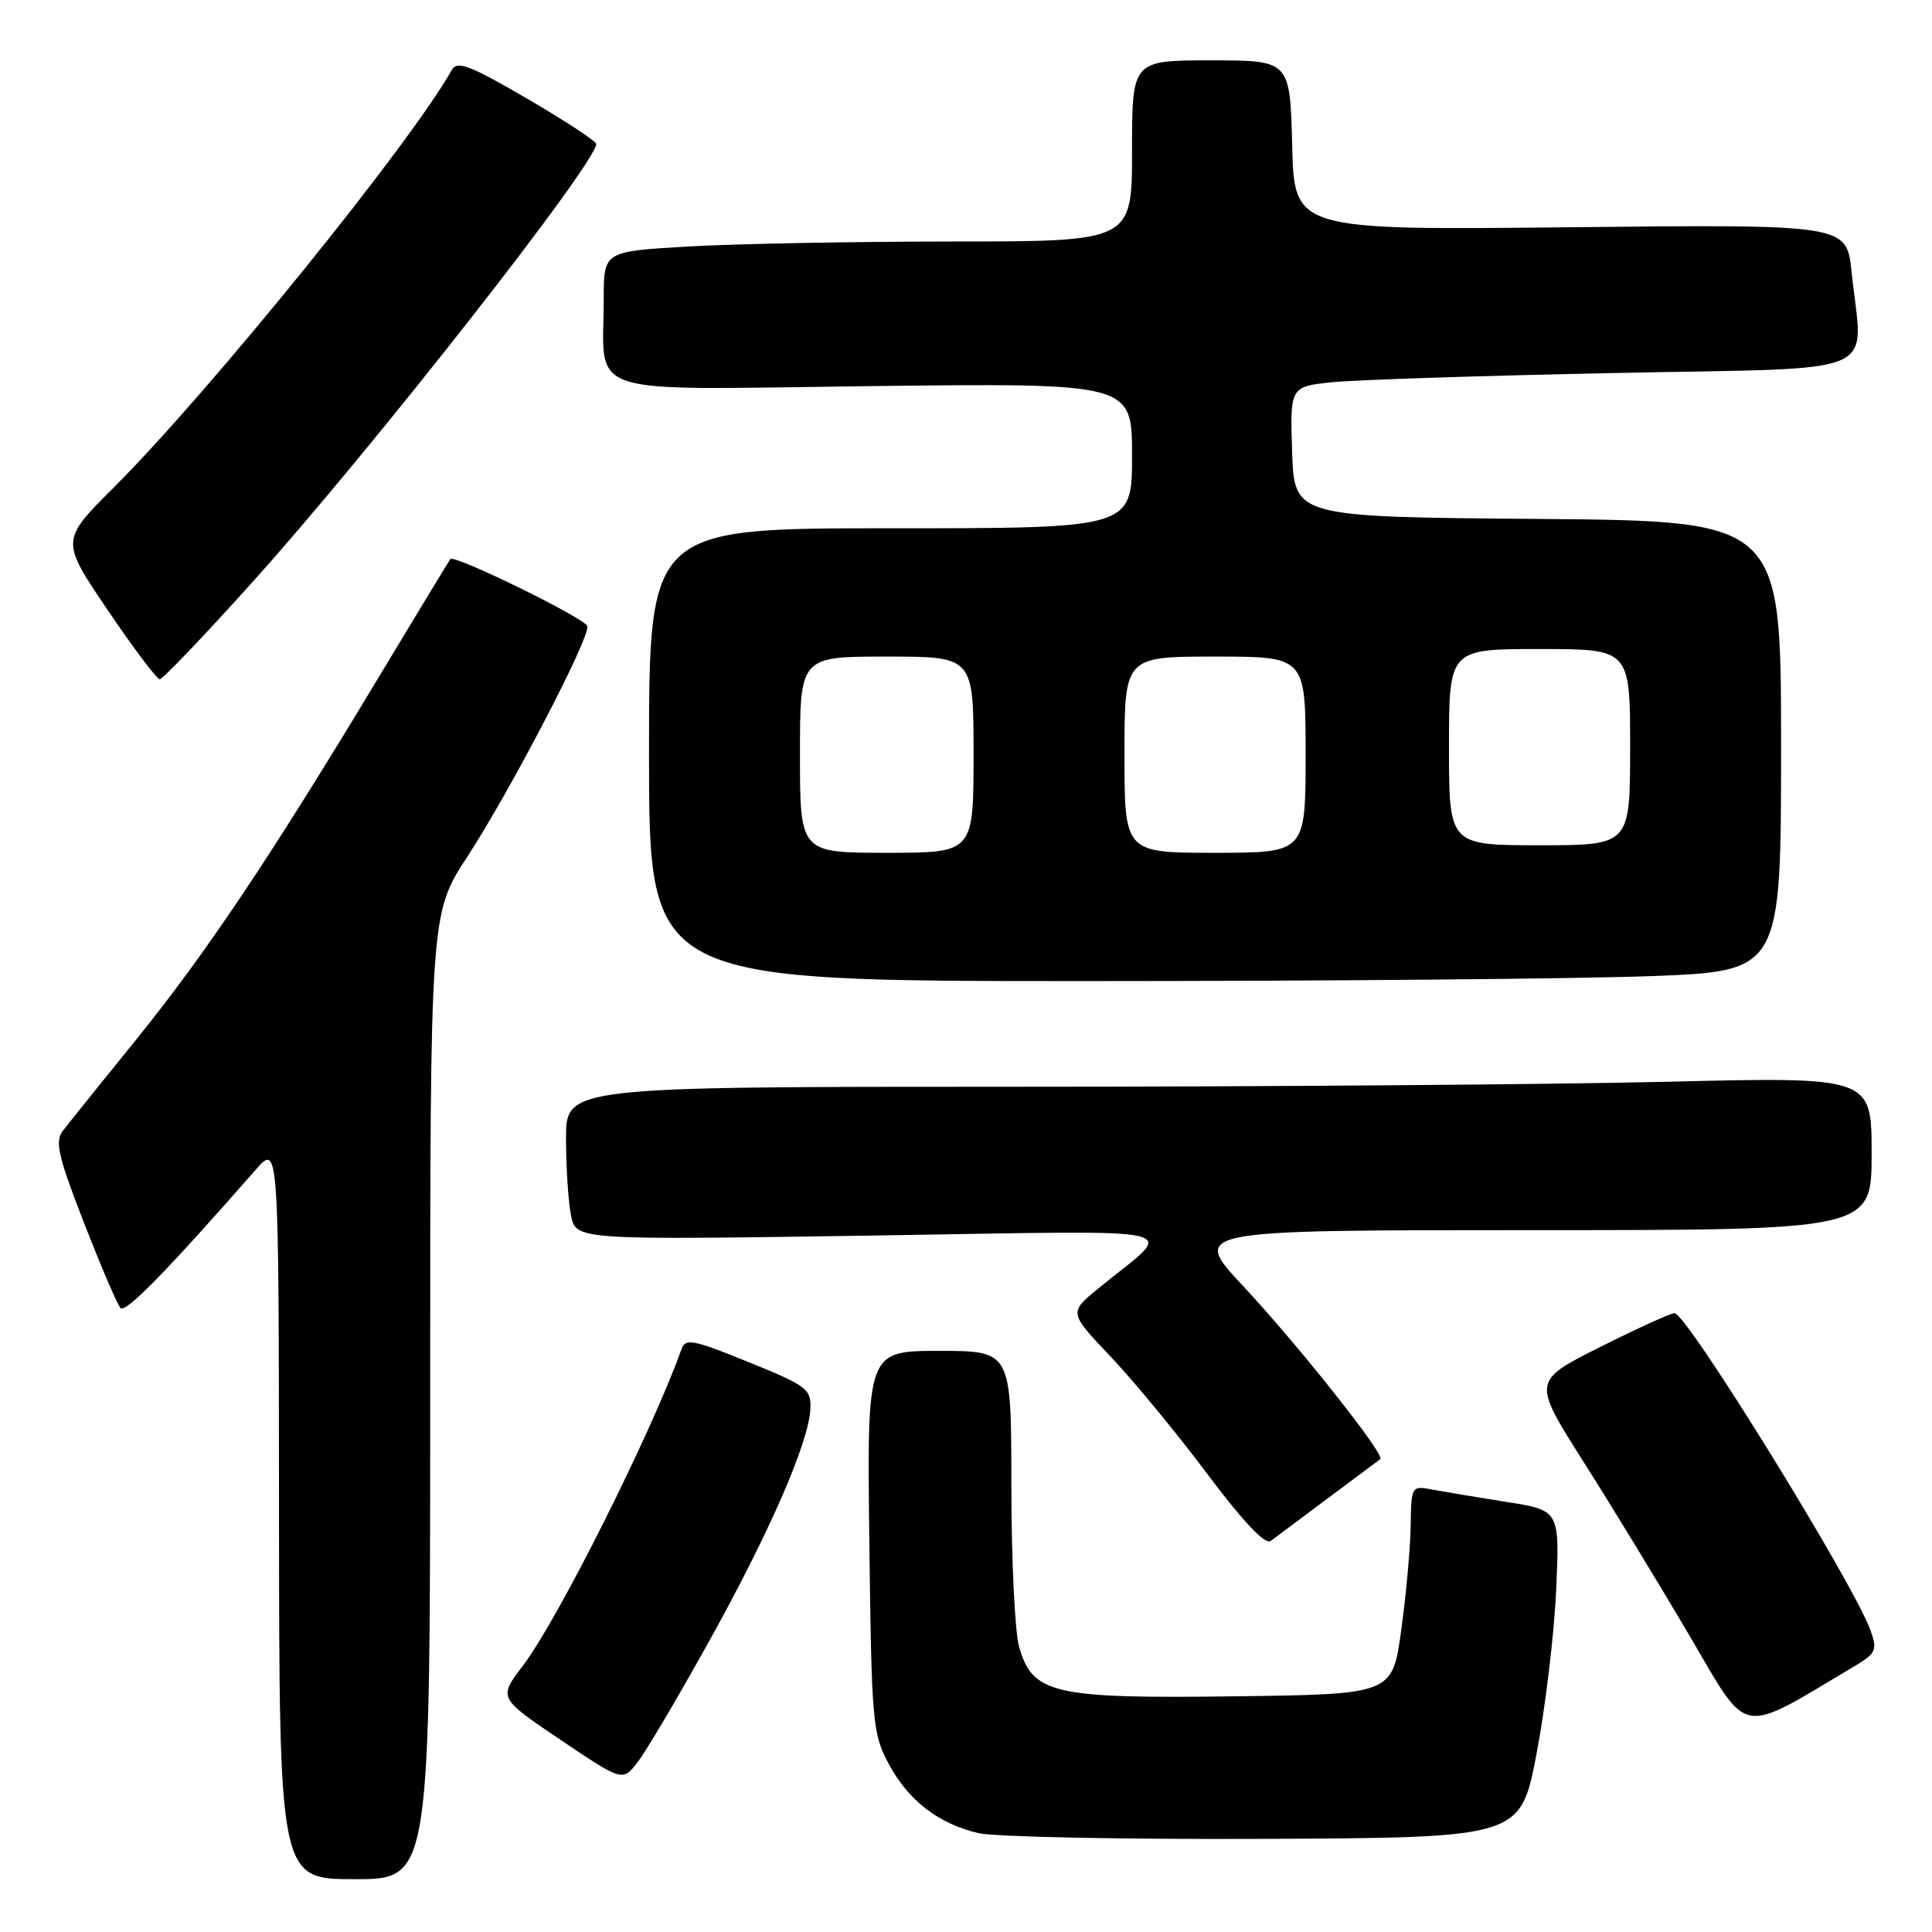 <?xml version="1.0" encoding="UTF-8" standalone="no"?>
<!DOCTYPE svg PUBLIC "-//W3C//DTD SVG 1.1//EN" "http://www.w3.org/Graphics/SVG/1.1/DTD/svg11.dtd" >
<svg xmlns="http://www.w3.org/2000/svg" xmlns:xlink="http://www.w3.org/1999/xlink" version="1.1" viewBox="0 0 256 256">
 <g >
 <path fill="currentColor"
d=" M 57.00 185.03 C 57.00 121.06 57.00 121.06 61.91 113.54 C 67.65 104.74 78.28 84.32 77.82 82.96 C 77.46 81.89 60.19 73.43 59.68 74.08 C 59.50 74.31 55.15 81.47 50.02 90.00 C 35.84 113.56 27.20 126.46 17.93 137.89 C 13.29 143.61 8.95 149.02 8.27 149.92 C 7.26 151.27 7.77 153.42 11.13 162.03 C 13.37 167.79 15.55 172.87 15.97 173.32 C 16.64 174.03 22.16 168.37 33.88 155.00 C 36.94 151.50 36.94 151.50 36.97 200.25 C 37.00 249.00 37.00 249.00 47.00 249.00 C 57.00 249.00 57.00 249.00 57.00 185.03 Z  M 203.60 232.38 C 204.77 226.27 205.94 216.51 206.20 210.70 C 206.67 200.12 206.67 200.12 199.58 199.01 C 195.69 198.39 191.26 197.65 189.75 197.37 C 187.04 196.85 187.00 196.91 186.92 202.17 C 186.88 205.10 186.32 211.32 185.67 216.00 C 184.50 224.50 184.50 224.50 163.69 224.77 C 139.49 225.09 136.78 224.46 135.02 218.14 C 134.47 216.14 134.01 206.51 134.01 196.75 C 134.00 179.00 134.00 179.00 124.44 179.00 C 114.88 179.00 114.88 179.00 115.19 204.25 C 115.48 228.13 115.62 229.73 117.73 233.67 C 120.35 238.57 124.31 241.64 129.65 242.90 C 131.77 243.40 148.79 243.74 167.48 243.66 C 201.47 243.50 201.47 243.50 203.60 232.38 Z  M 93.84 217.69 C 101.89 203.24 107.19 191.10 107.38 186.69 C 107.49 184.05 106.94 183.63 99.20 180.49 C 91.76 177.47 90.83 177.29 90.29 178.81 C 86.33 189.86 73.88 214.70 69.29 220.71 C 66.03 224.98 66.03 224.98 74.26 230.53 C 82.50 236.08 82.50 236.08 84.50 233.48 C 85.60 232.06 89.80 224.95 93.84 217.69 Z  M 245.68 220.81 C 248.57 219.09 248.78 218.66 247.88 216.10 C 245.79 210.10 223.50 174.00 221.89 174.00 C 221.38 174.00 216.93 176.03 212.00 178.50 C 203.04 183.00 203.04 183.00 209.86 193.75 C 213.61 199.66 219.93 210.03 223.90 216.79 C 231.84 230.30 230.24 230.00 245.68 220.81 Z  M 176.00 198.49 C 179.57 195.83 182.68 193.51 182.90 193.34 C 183.59 192.81 172.03 178.24 164.74 170.43 C 157.80 163.00 157.80 163.00 202.90 163.00 C 248.00 163.00 248.00 163.00 248.00 152.84 C 248.00 142.68 248.00 142.68 220.84 143.34 C 205.90 143.70 166.97 144.00 134.34 144.00 C 75.00 144.00 75.00 144.00 75.00 150.87 C 75.00 154.66 75.30 159.23 75.66 161.03 C 76.31 164.31 76.31 164.31 115.41 163.72 C 159.43 163.06 155.86 162.23 145.54 170.72 C 141.63 173.93 141.63 173.93 147.13 179.72 C 150.15 182.90 155.92 189.89 159.94 195.26 C 164.75 201.67 167.65 204.74 168.38 204.18 C 169.00 203.72 172.43 201.16 176.00 198.49 Z  M 218.75 129.34 C 236.00 128.69 236.00 128.69 236.00 98.86 C 236.00 69.03 236.00 69.03 203.75 68.76 C 171.50 68.50 171.50 68.50 171.21 59.85 C 170.93 51.21 170.93 51.21 176.71 50.63 C 179.90 50.32 196.79 49.77 214.25 49.42 C 250.24 48.68 246.82 50.16 245.34 36.01 C 244.69 29.73 244.69 29.73 208.09 30.11 C 171.50 30.50 171.50 30.50 171.22 19.25 C 170.93 8.00 170.93 8.00 160.47 8.00 C 150.00 8.00 150.00 8.00 150.00 20.00 C 150.00 32.00 150.00 32.00 126.25 32.00 C 113.19 32.01 97.44 32.30 91.25 32.66 C 80.00 33.31 80.00 33.31 80.00 39.53 C 80.00 52.79 76.43 51.63 115.58 51.16 C 150.00 50.76 150.00 50.76 150.00 60.38 C 150.00 70.00 150.00 70.00 118.00 70.00 C 86.00 70.00 86.00 70.00 86.00 100.00 C 86.00 130.00 86.00 130.00 143.75 130.00 C 175.51 130.00 209.26 129.70 218.75 129.34 Z  M 33.37 77.22 C 49.01 59.87 79.00 21.64 79.00 19.08 C 79.00 18.71 74.89 16.01 69.86 13.08 C 62.26 8.65 60.58 8.01 59.87 9.26 C 54.44 18.97 27.73 51.96 15.11 64.56 C 8.03 71.62 8.03 71.62 14.25 80.81 C 17.67 85.87 20.78 90.00 21.17 90.00 C 21.55 90.00 27.05 84.25 33.37 77.22 Z  M 106.00 100.00 C 106.00 87.00 106.00 87.00 117.50 87.00 C 129.00 87.00 129.00 87.00 129.00 100.00 C 129.00 113.00 129.00 113.00 117.50 113.00 C 106.00 113.00 106.00 113.00 106.00 100.00 Z  M 149.00 100.00 C 149.00 87.00 149.00 87.00 161.00 87.00 C 173.00 87.00 173.00 87.00 173.00 100.00 C 173.00 113.00 173.00 113.00 161.00 113.00 C 149.00 113.00 149.00 113.00 149.00 100.00 Z  M 192.00 99.00 C 192.00 86.00 192.00 86.00 204.00 86.00 C 216.00 86.00 216.00 86.00 216.00 99.00 C 216.00 112.00 216.00 112.00 204.00 112.00 C 192.00 112.00 192.00 112.00 192.00 99.00 Z "/>
</g>
</svg>